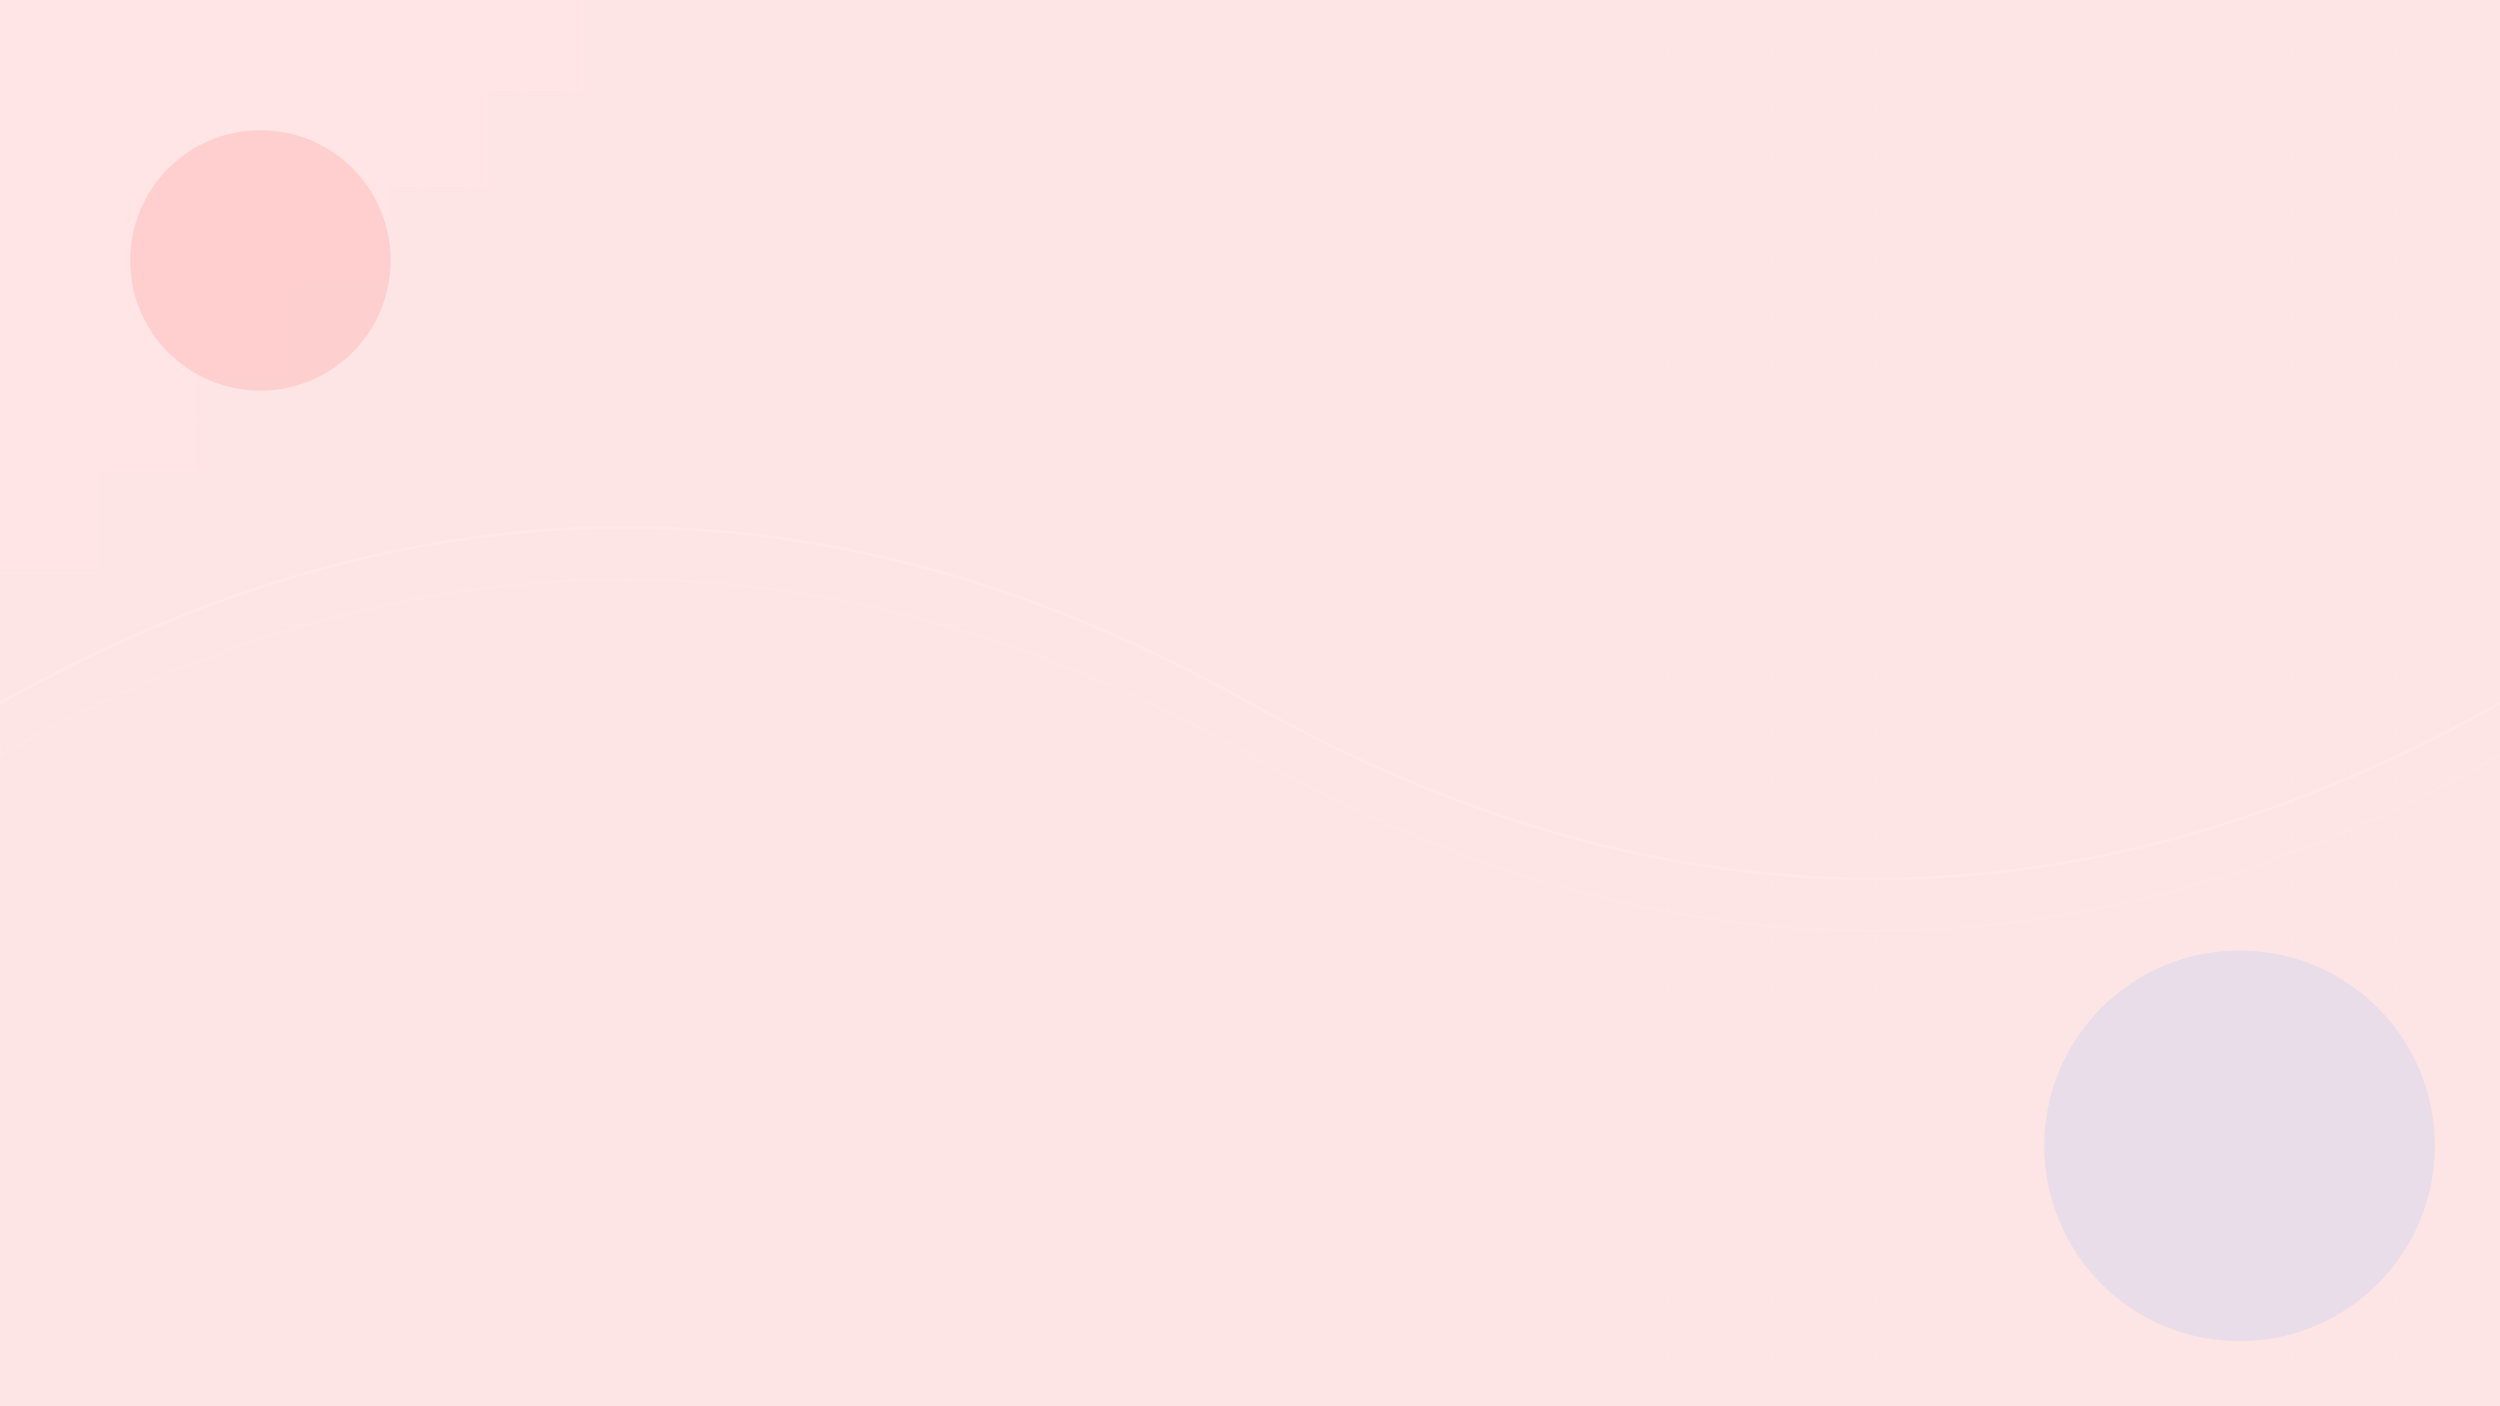 <?xml version="1.0" encoding="UTF-8"?>
<svg width="1920" height="1080" viewBox="0 0 1920 1080" fill="none" xmlns="http://www.w3.org/2000/svg">
  <!-- Background Gradient -->
  <defs>
    <linearGradient id="heroGradient" x1="0" y1="0" x2="1920" y2="1080">
      <stop offset="0%" style="stop-color:#FF0000;stop-opacity:0.1"/>
      <stop offset="100%" style="stop-color:#1E90FF;stop-opacity:0.1"/>
    </linearGradient>
    <pattern id="grid" width="40" height="40" patternUnits="userSpaceOnUse">
      <path d="M 40 0 L 0 0 0 40" fill="none" stroke="#FFFFFF" stroke-width="0.5" stroke-opacity="0.1"/>
    </pattern>
  </defs>
  
  <!-- Base Background -->
  <rect width="1920" height="1080" fill="url(#heroGradient)"/>
  
  <!-- Grid Pattern -->
  <rect width="1920" height="1080" fill="url(#grid)"/>
  
  <!-- Abstract Shapes -->
  <circle cx="200" cy="200" r="100" fill="#FF0000" fill-opacity="0.1"/>
  <circle cx="1720" cy="880" r="150" fill="#1E90FF" fill-opacity="0.1"/>
  
  <!-- Dynamic Lines -->
  <path d="M0 540 Q 480 270, 960 540 T 1920 540" stroke="#FFFFFF" stroke-width="2" stroke-opacity="0.1"/>
  <path d="M0 580 Q 480 310, 960 580 T 1920 580" stroke="#FFFFFF" stroke-width="2" stroke-opacity="0.05"/>
</svg> 
